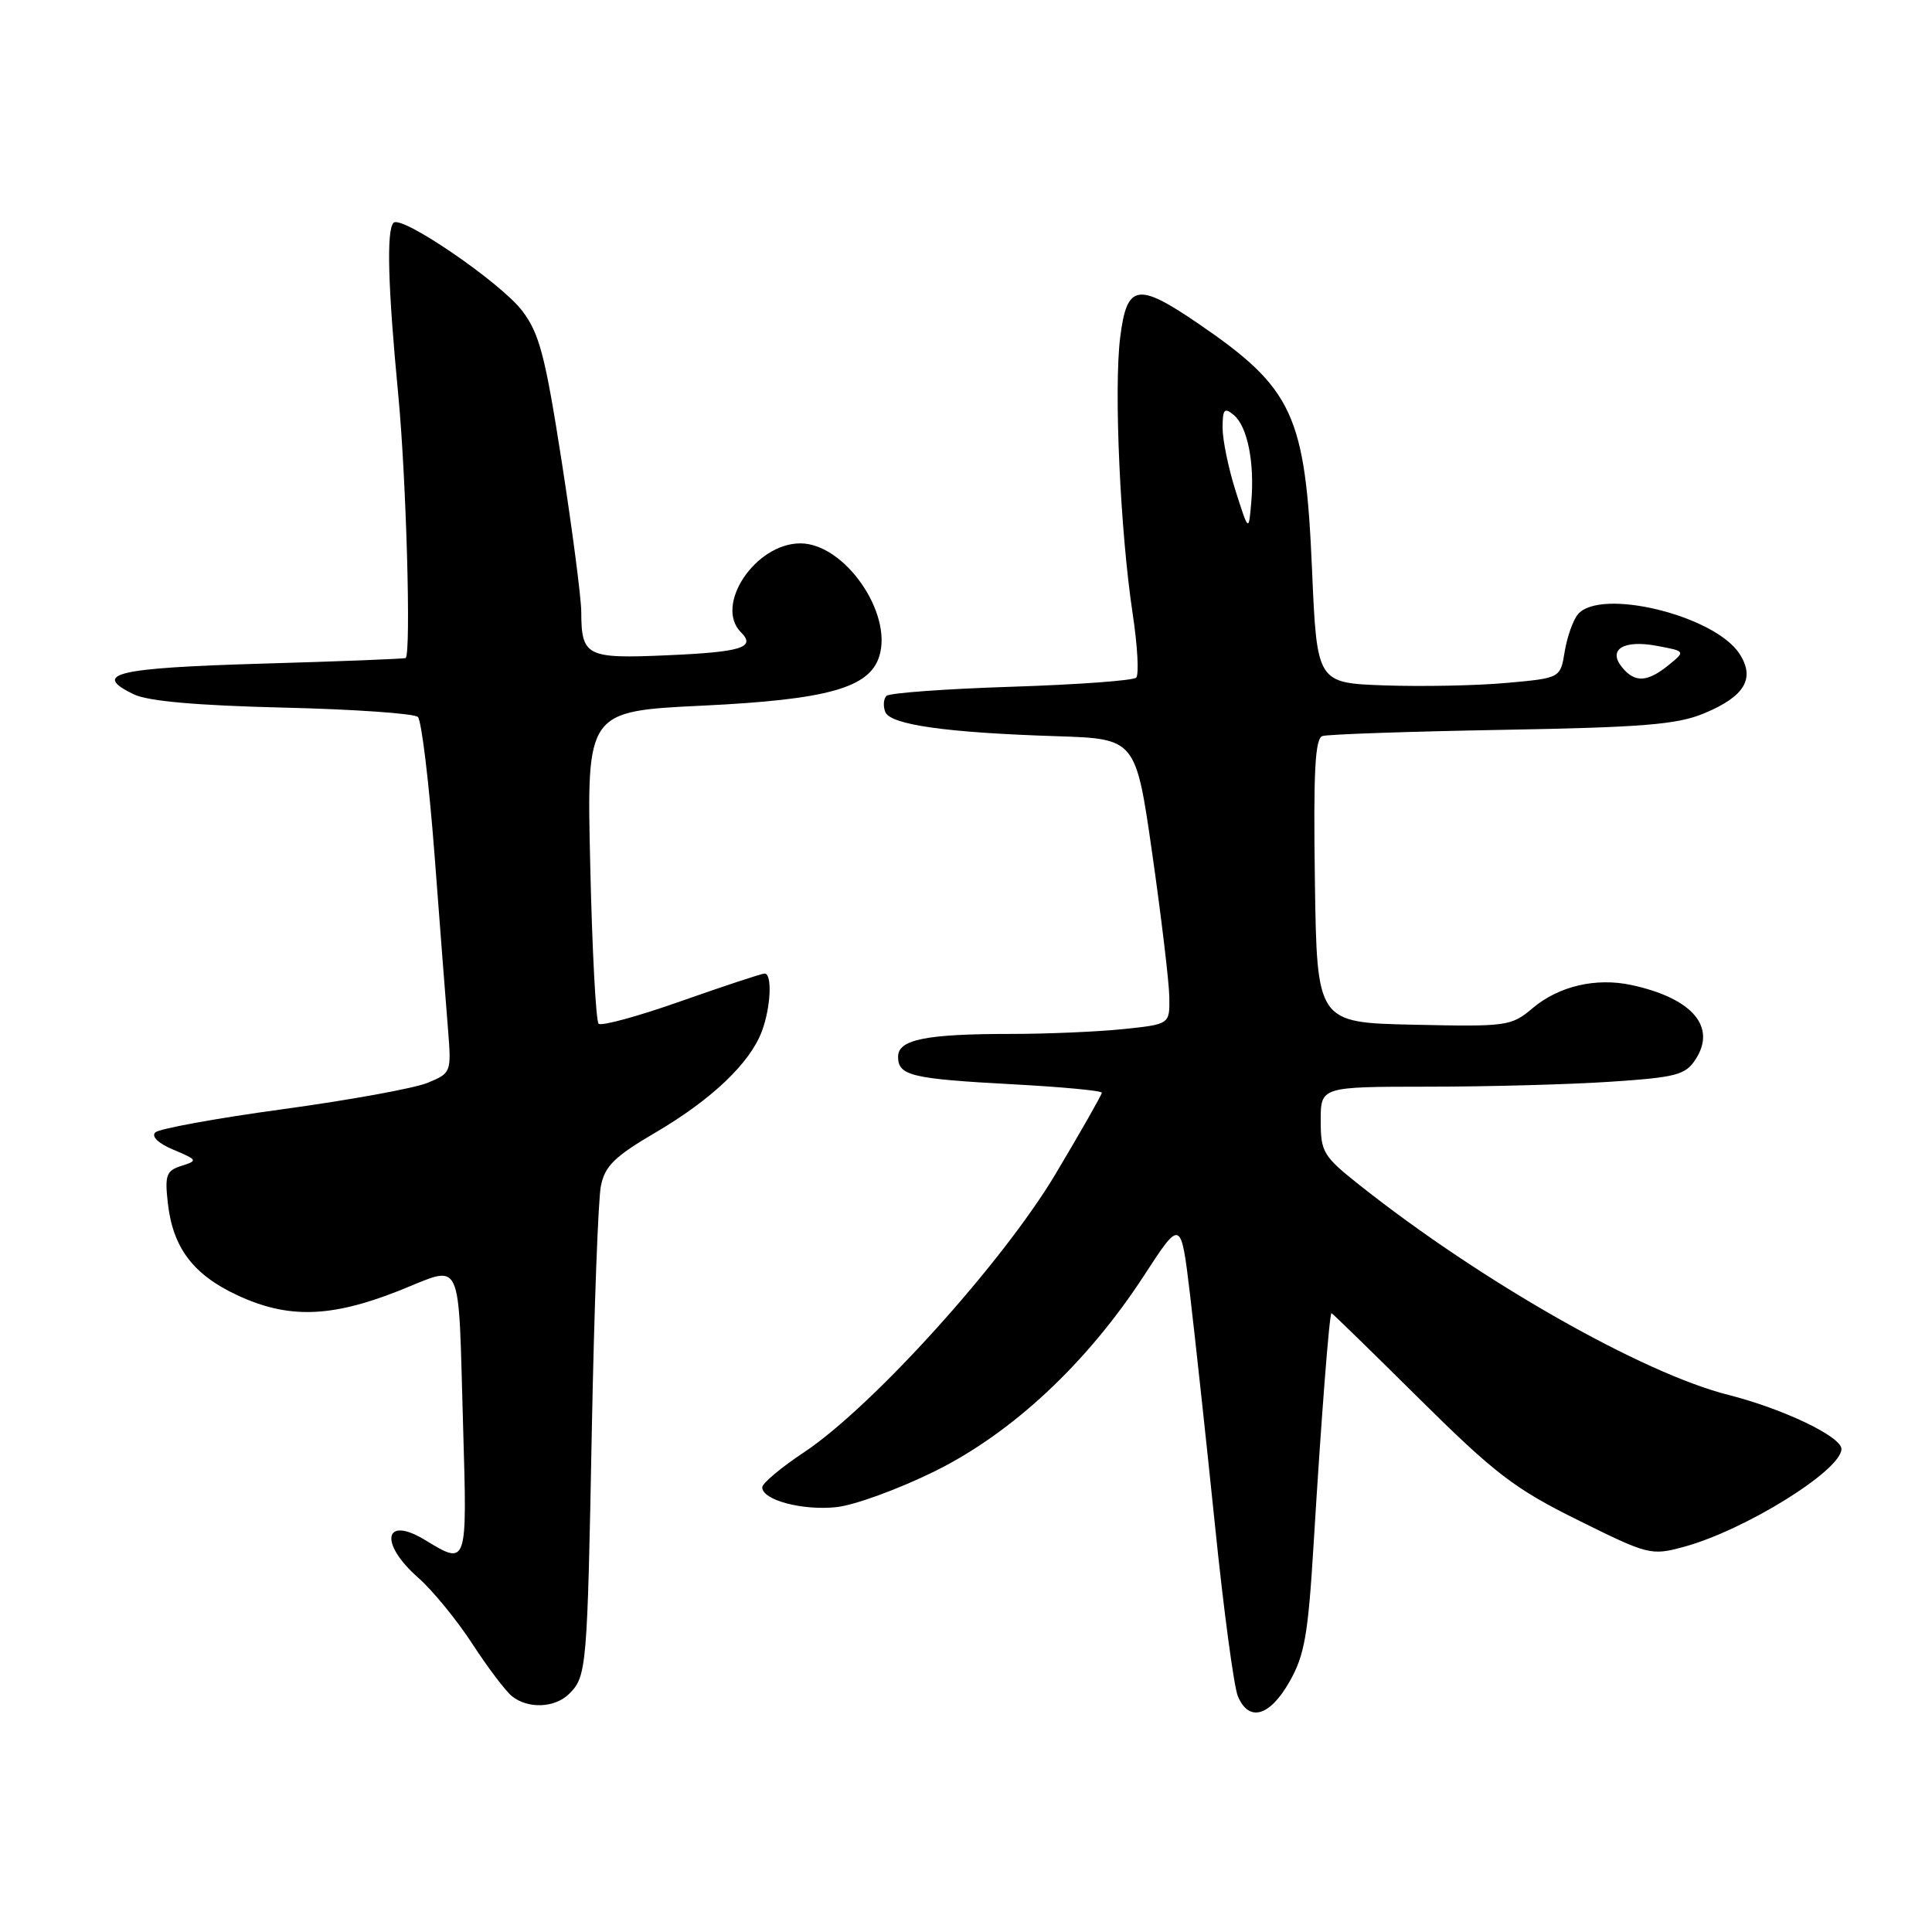 <?xml version="1.0" encoding="UTF-8" standalone="no"?>
<!DOCTYPE svg PUBLIC "-//W3C//DTD SVG 1.1//EN" "http://www.w3.org/Graphics/SVG/1.1/DTD/svg11.dtd" >
<svg xmlns="http://www.w3.org/2000/svg" xmlns:xlink="http://www.w3.org/1999/xlink" version="1.1" viewBox="0 0 256 256">
 <g >
 <path fill="currentColor"
d=" M 170.85 222.86 C 172.86 219.35 173.33 216.65 174.06 204.62 C 175.06 188.10 176.15 174.00 176.43 174.00 C 176.54 174.00 181.77 179.10 188.06 185.34 C 198.10 195.28 200.68 197.26 209.08 201.42 C 218.37 206.03 218.78 206.14 223.06 204.98 C 231.14 202.81 244.00 194.83 244.00 192.00 C 244.00 190.36 236.27 186.67 229.05 184.84 C 217.69 181.98 196.28 169.81 180.25 157.11 C 175.32 153.21 175.00 152.68 175.00 148.48 C 175.00 144.00 175.00 144.00 189.25 143.99 C 197.09 143.99 207.92 143.70 213.33 143.34 C 222.10 142.76 223.32 142.44 224.66 140.39 C 227.50 136.06 224.24 132.26 216.17 130.52 C 211.48 129.51 206.56 130.66 203.10 133.57 C 200.24 135.98 199.72 136.05 187.32 135.78 C 174.50 135.50 174.50 135.50 174.23 116.73 C 174.02 102.23 174.25 97.86 175.23 97.53 C 175.93 97.30 186.62 96.93 199.00 96.71 C 217.64 96.38 222.23 96.01 225.78 94.53 C 231.20 92.29 232.62 89.88 230.48 86.61 C 227.15 81.53 212.03 77.85 209.07 81.41 C 208.43 82.19 207.65 84.40 207.33 86.34 C 206.76 89.85 206.76 89.85 199.63 90.49 C 195.71 90.85 188.45 90.99 183.50 90.82 C 174.50 90.50 174.50 90.50 173.85 75.47 C 172.97 54.96 171.37 51.49 158.80 42.89 C 150.72 37.37 149.32 37.61 148.43 44.71 C 147.58 51.50 148.43 70.36 150.08 81.29 C 150.73 85.57 150.94 89.40 150.55 89.79 C 150.16 90.18 142.71 90.72 134.00 91.00 C 125.29 91.28 117.84 91.82 117.46 92.21 C 117.07 92.60 117.00 93.55 117.30 94.33 C 117.95 96.03 125.32 97.08 140.00 97.55 C 150.50 97.89 150.50 97.89 152.69 113.19 C 153.89 121.61 154.91 130.12 154.94 132.11 C 155.00 135.72 155.00 135.72 148.85 136.36 C 145.47 136.71 138.78 137.00 133.98 137.00 C 122.68 137.00 119.00 137.74 119.00 140.02 C 119.00 142.53 120.75 142.95 134.12 143.67 C 140.65 144.02 146.00 144.52 146.00 144.79 C 146.00 145.05 143.25 149.88 139.89 155.52 C 132.88 167.29 115.59 186.42 106.53 192.44 C 103.49 194.46 101.00 196.54 101.00 197.08 C 101.00 198.77 106.34 200.19 110.86 199.70 C 113.25 199.44 119.10 197.30 123.86 194.95 C 134.14 189.87 144.05 180.61 151.60 169.00 C 156.48 161.50 156.48 161.50 157.68 171.50 C 158.33 177.00 159.82 190.72 160.98 202.00 C 162.13 213.28 163.50 223.51 164.02 224.75 C 165.47 228.22 168.23 227.46 170.85 222.86 Z  M 75.43 224.43 C 77.74 222.12 77.82 221.10 78.42 189.44 C 78.73 173.46 79.26 158.93 79.62 157.16 C 80.15 154.50 81.42 153.25 86.88 150.05 C 94.29 145.70 99.35 140.89 100.94 136.68 C 102.14 133.51 102.35 129.00 101.31 129.00 C 100.93 129.00 95.97 130.64 90.29 132.64 C 84.61 134.65 79.67 136.00 79.32 135.65 C 78.96 135.30 78.46 125.84 78.21 114.62 C 77.73 94.24 77.73 94.24 93.12 93.50 C 109.60 92.71 115.18 91.16 116.50 86.99 C 118.33 81.24 111.90 72.00 106.05 72.00 C 100.09 72.00 94.61 80.21 98.18 83.78 C 100.20 85.80 98.27 86.40 88.35 86.83 C 77.69 87.30 77.04 86.96 77.02 81.07 C 77.01 79.18 75.84 70.23 74.43 61.16 C 72.24 47.10 71.47 44.18 69.19 41.18 C 66.33 37.43 53.21 28.45 52.15 29.52 C 51.19 30.47 51.40 38.02 52.77 52.30 C 53.83 63.37 54.49 86.62 53.75 87.19 C 53.61 87.30 44.99 87.64 34.58 87.94 C 15.29 88.51 12.11 89.28 17.72 92.00 C 19.60 92.91 26.03 93.48 37.50 93.76 C 46.85 93.98 54.89 94.54 55.37 95.00 C 55.85 95.46 56.84 103.64 57.57 113.17 C 58.29 122.70 59.10 133.13 59.36 136.34 C 59.82 142.11 59.79 142.19 56.66 143.48 C 54.92 144.20 46.30 145.77 37.50 146.97 C 28.70 148.17 21.08 149.56 20.58 150.05 C 20.02 150.59 20.98 151.51 22.99 152.35 C 26.19 153.70 26.23 153.79 24.05 154.48 C 22.03 155.12 21.82 155.71 22.24 159.42 C 22.90 165.33 25.60 168.91 31.46 171.63 C 38.15 174.75 43.80 174.60 52.76 171.07 C 61.51 167.61 60.68 165.86 61.37 189.25 C 61.91 207.50 61.92 207.47 56.34 204.07 C 50.88 200.74 50.20 204.48 55.43 209.07 C 57.32 210.73 60.53 214.66 62.57 217.79 C 64.61 220.93 66.98 224.06 67.83 224.75 C 69.96 226.47 73.54 226.32 75.43 224.43 Z  M 214.96 88.46 C 212.98 86.07 215.10 84.74 219.55 85.58 C 223.36 86.29 223.36 86.29 221.07 88.15 C 218.28 90.40 216.65 90.49 214.96 88.46 Z  M 163.73 65.07 C 162.78 62.08 162.00 58.31 162.00 56.70 C 162.00 54.22 162.23 53.95 163.47 54.98 C 165.29 56.48 166.26 61.29 165.80 66.54 C 165.46 70.50 165.46 70.50 163.73 65.07 Z "/>
</g>
</svg>